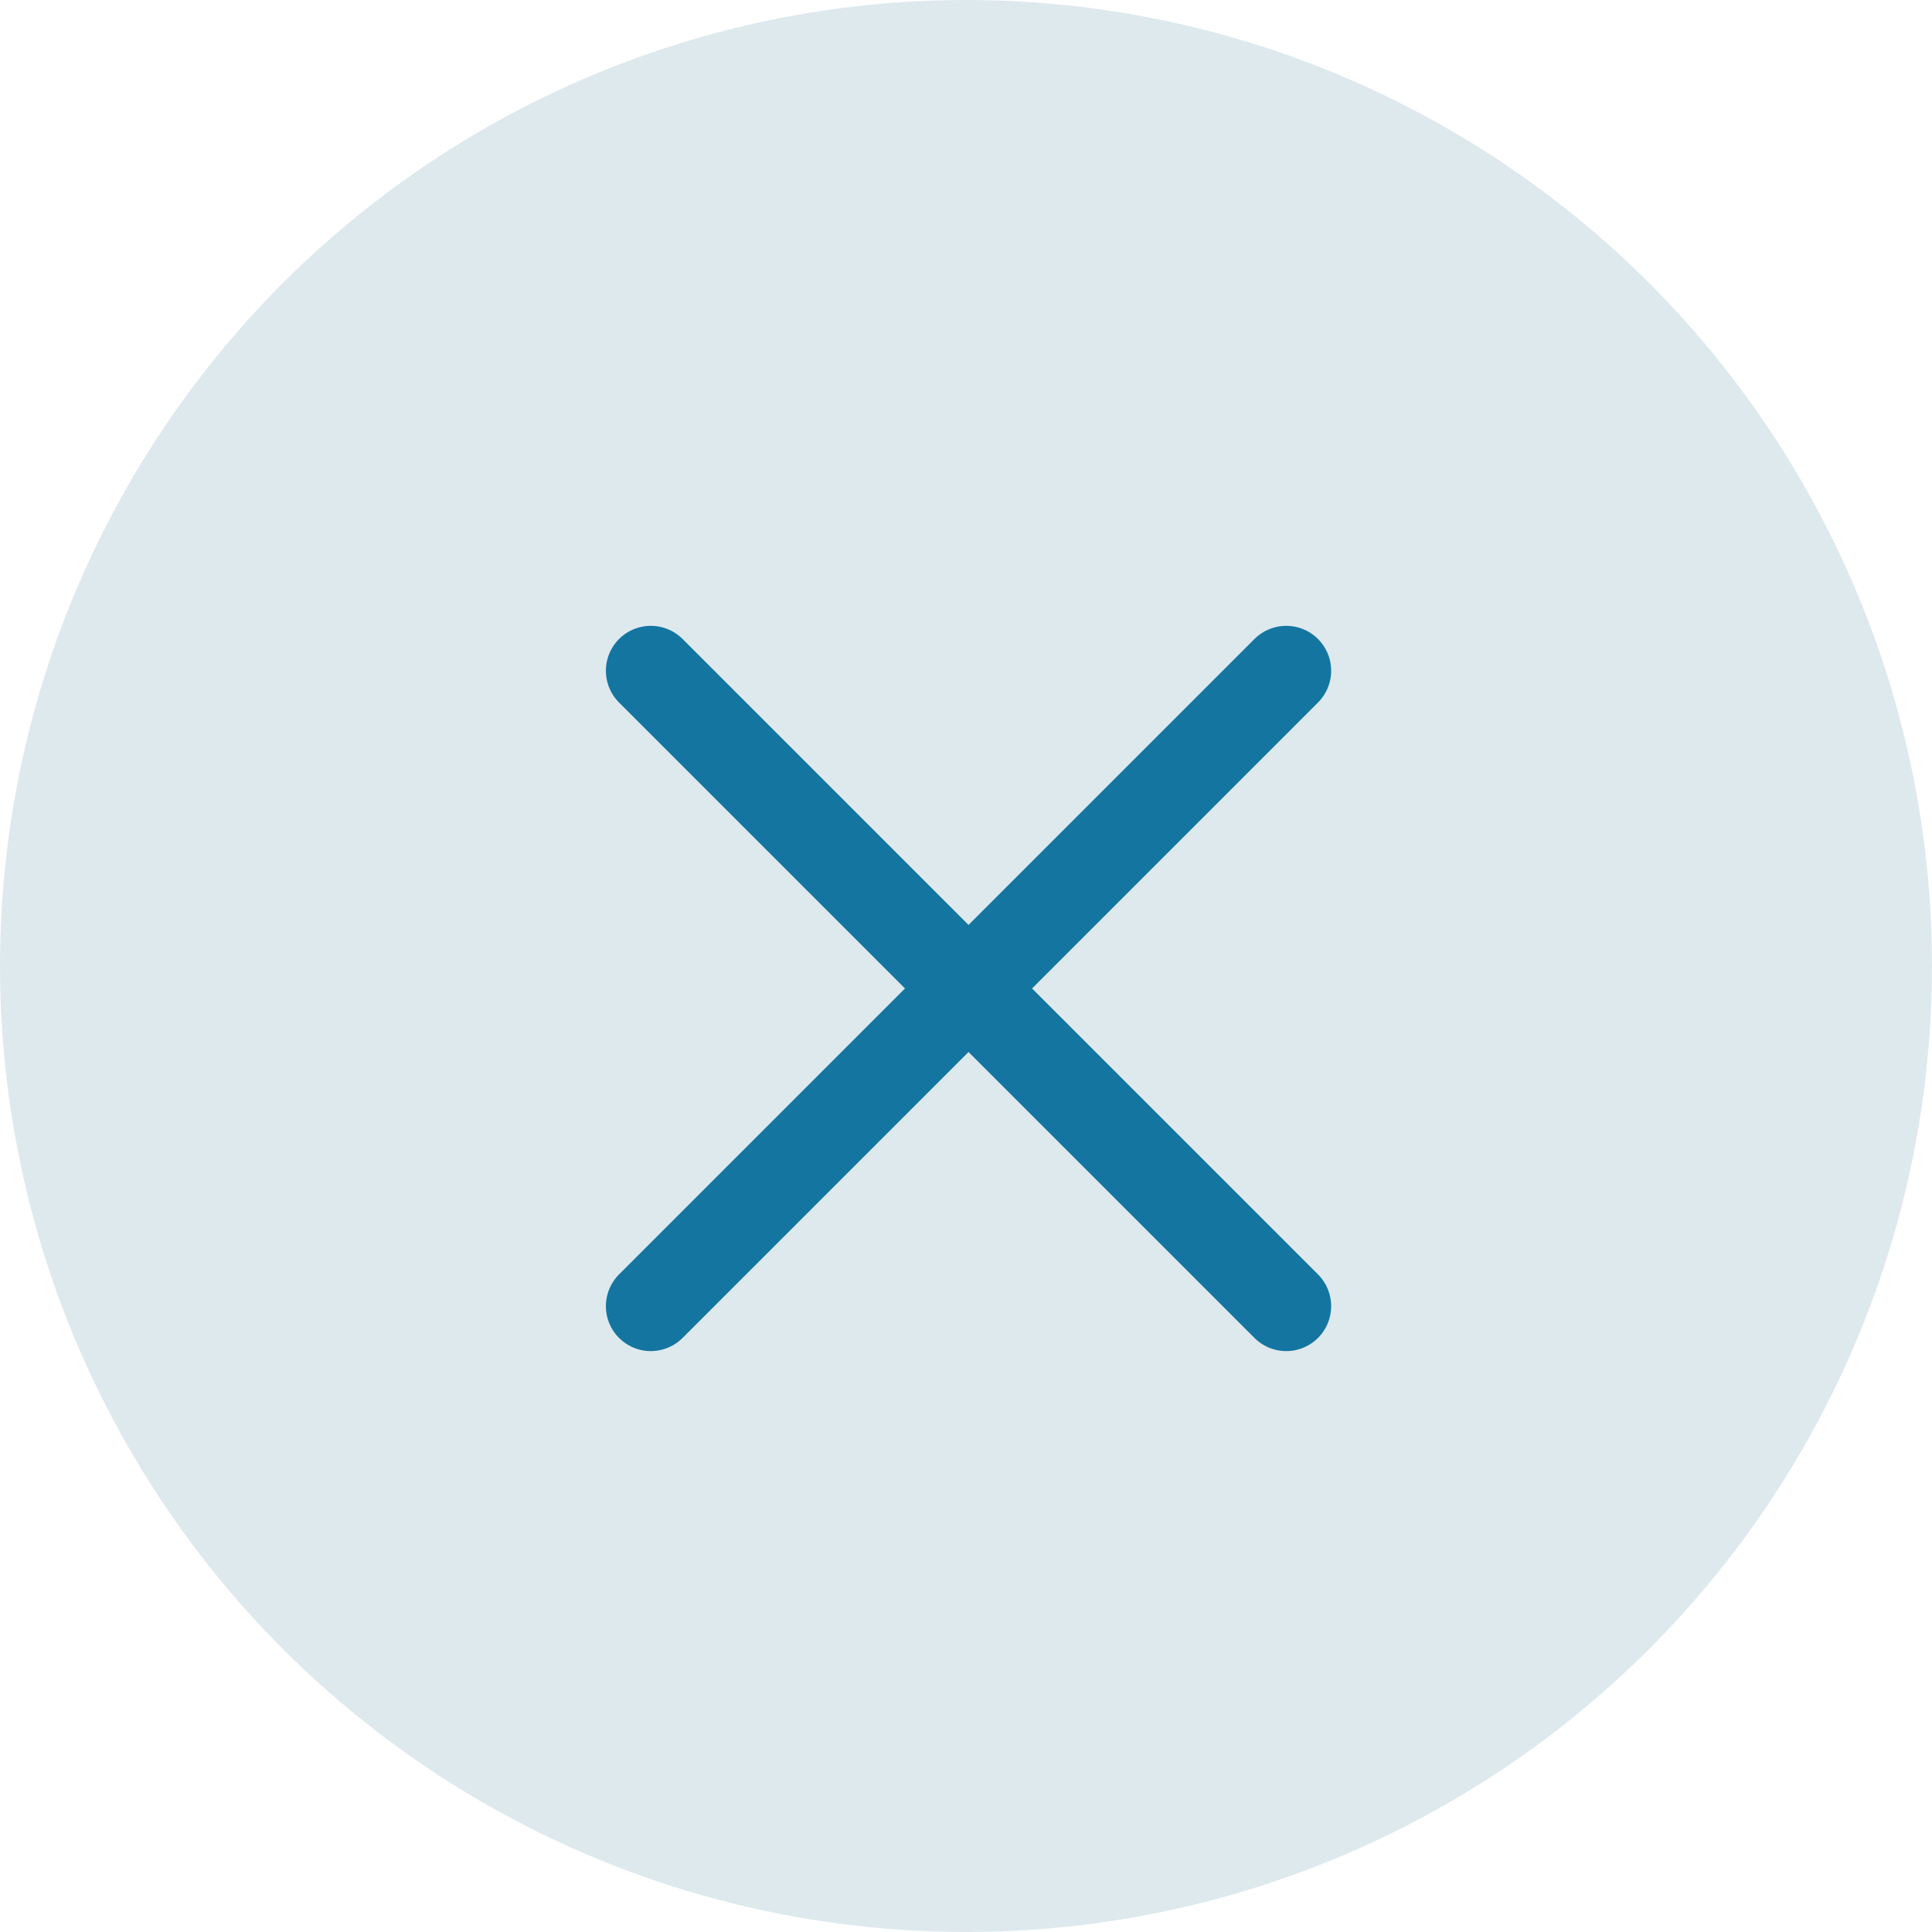<svg width="43" height="43" fill="none" xmlns="http://www.w3.org/2000/svg"><circle cx="21.5" cy="21.5" r="21.5" fill="#DEE9EE"/><path stroke="#1476A0" stroke-width="2" stroke-linecap="round" d="M14.485 14.929l14.142 14.142m0-14.142L14.485 29.071"/></svg>